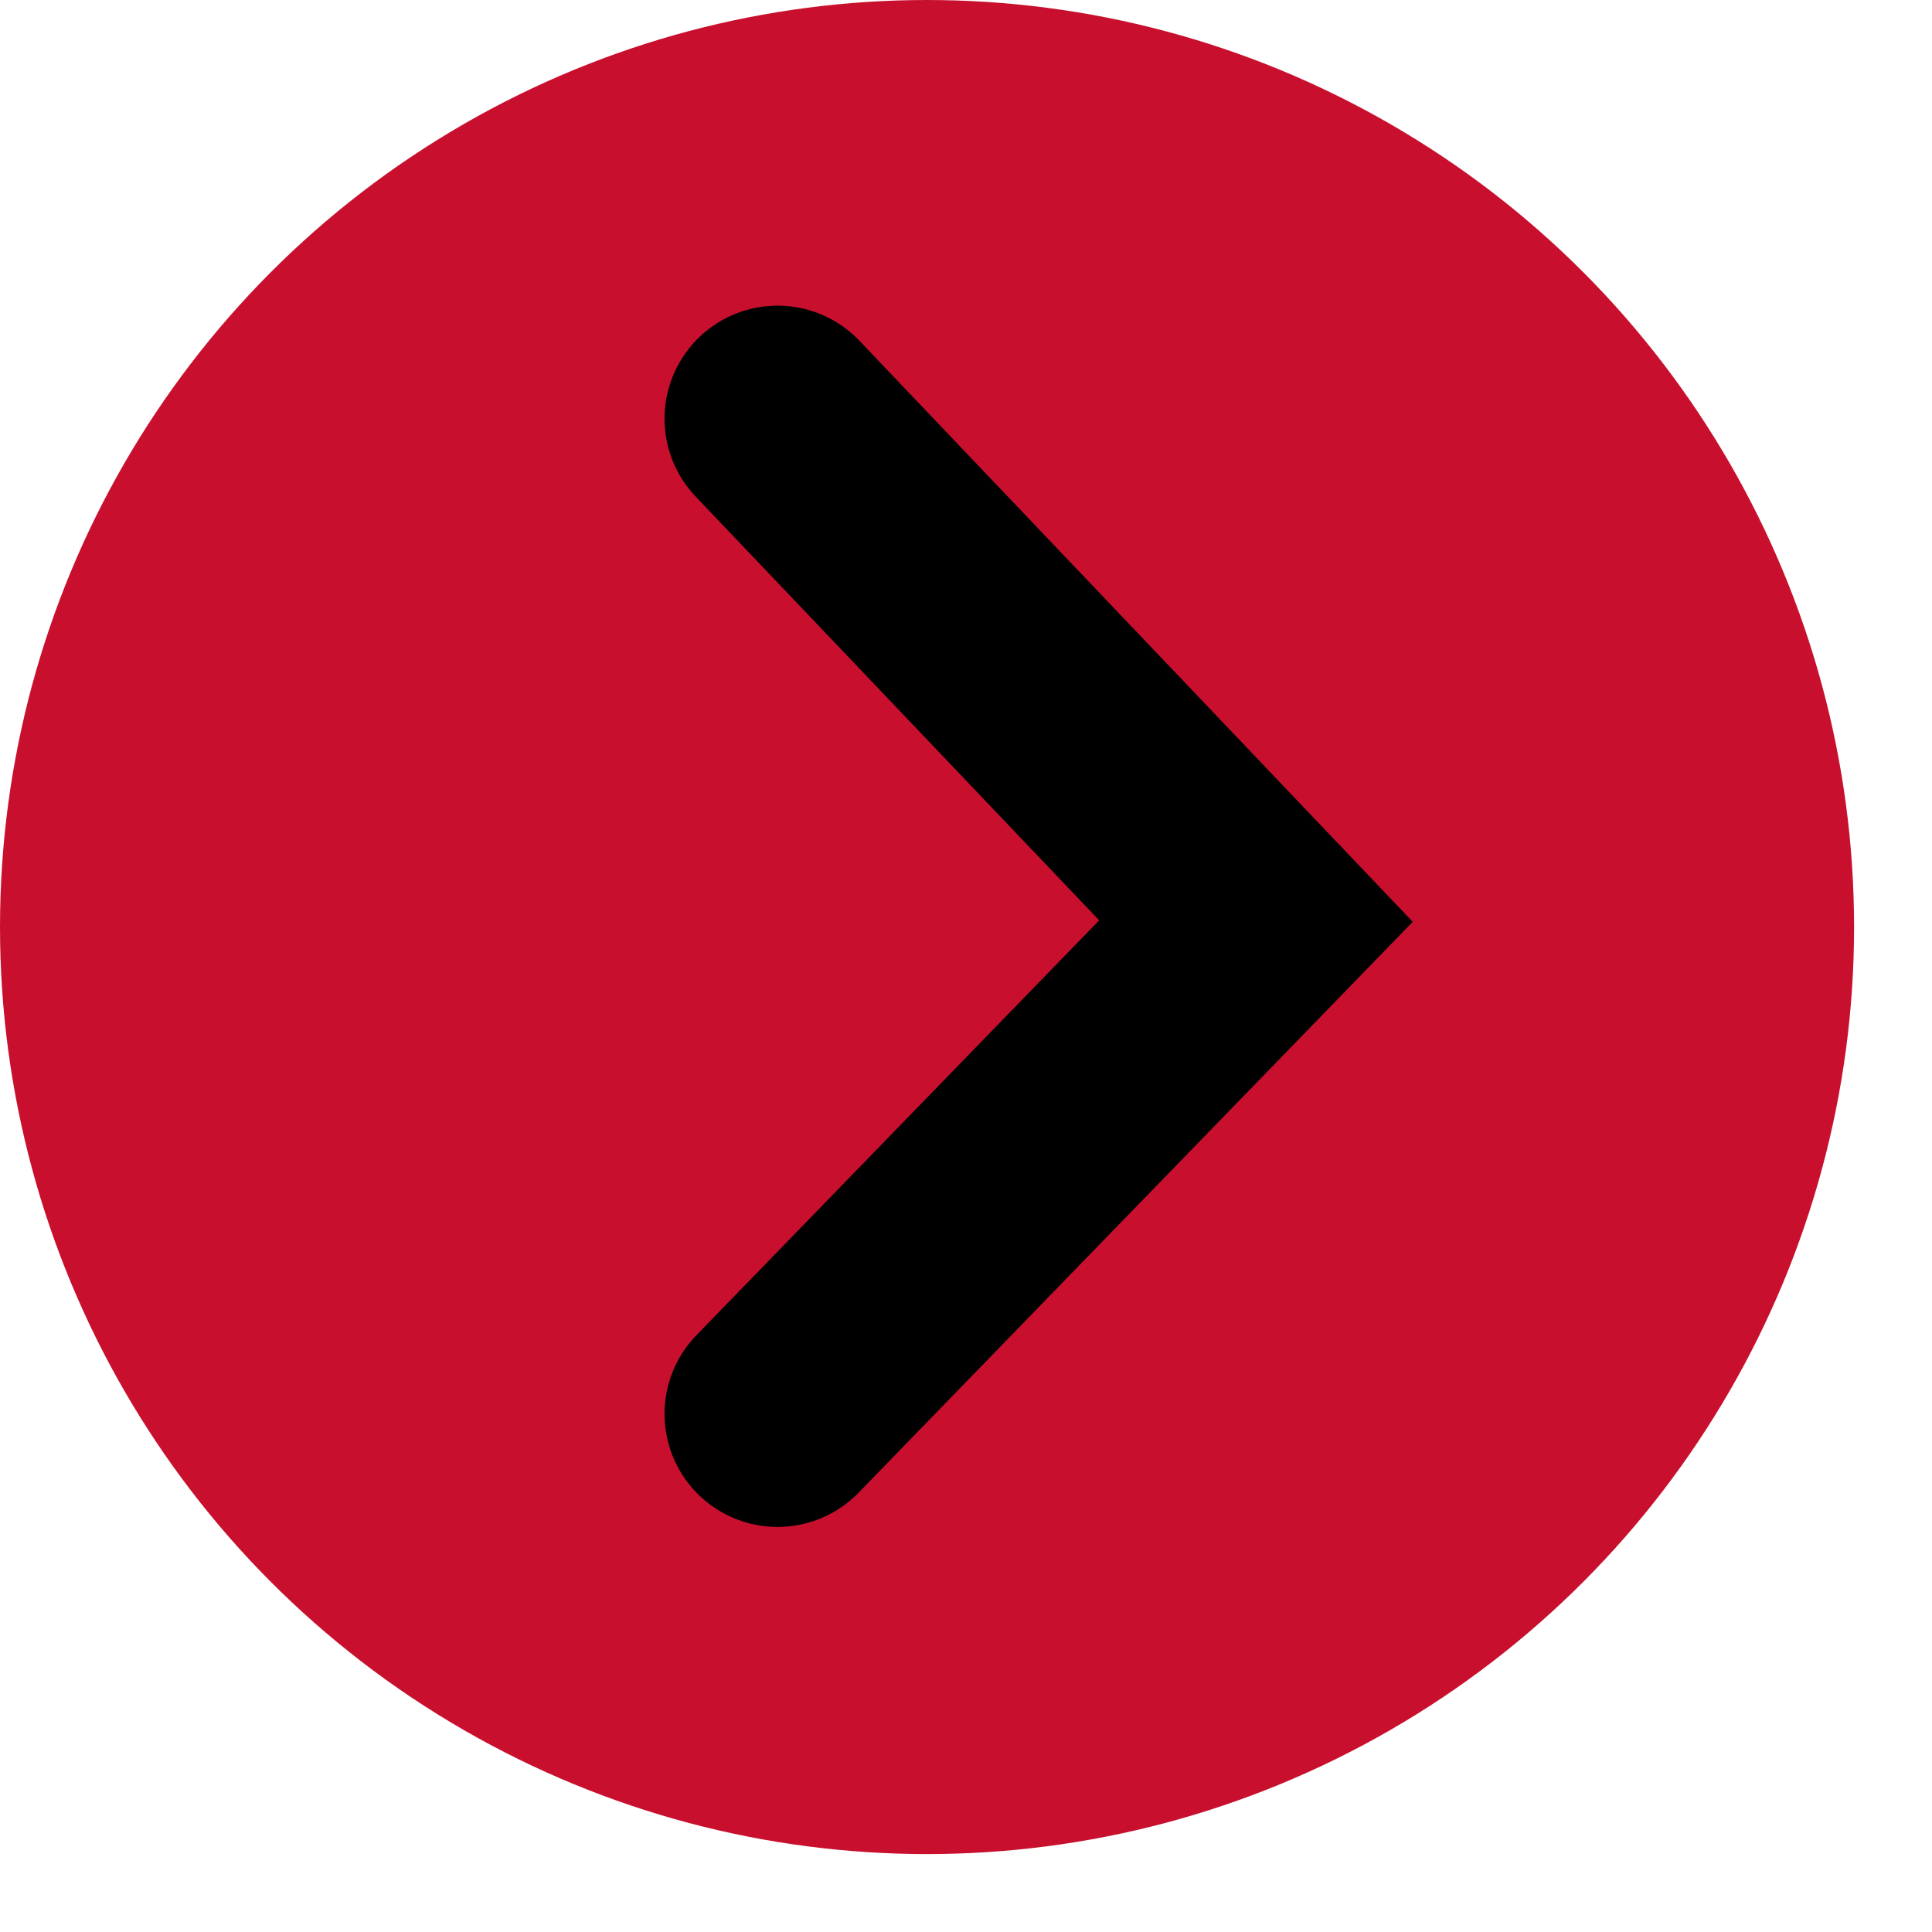 <?xml version="1.0" ?><svg xmlns="http://www.w3.org/2000/svg" width="24" height="24" viewBox="0 0 24 24" fill="none">
<circle cx="11.516" cy="11.516" r="11.516" fill="#C8102E"/>
<path d="M9.659 5.201L15.602 11.442L9.659 17.564" stroke="black" stroke-width="2.808" stroke-linecap="round"/>
</svg>
